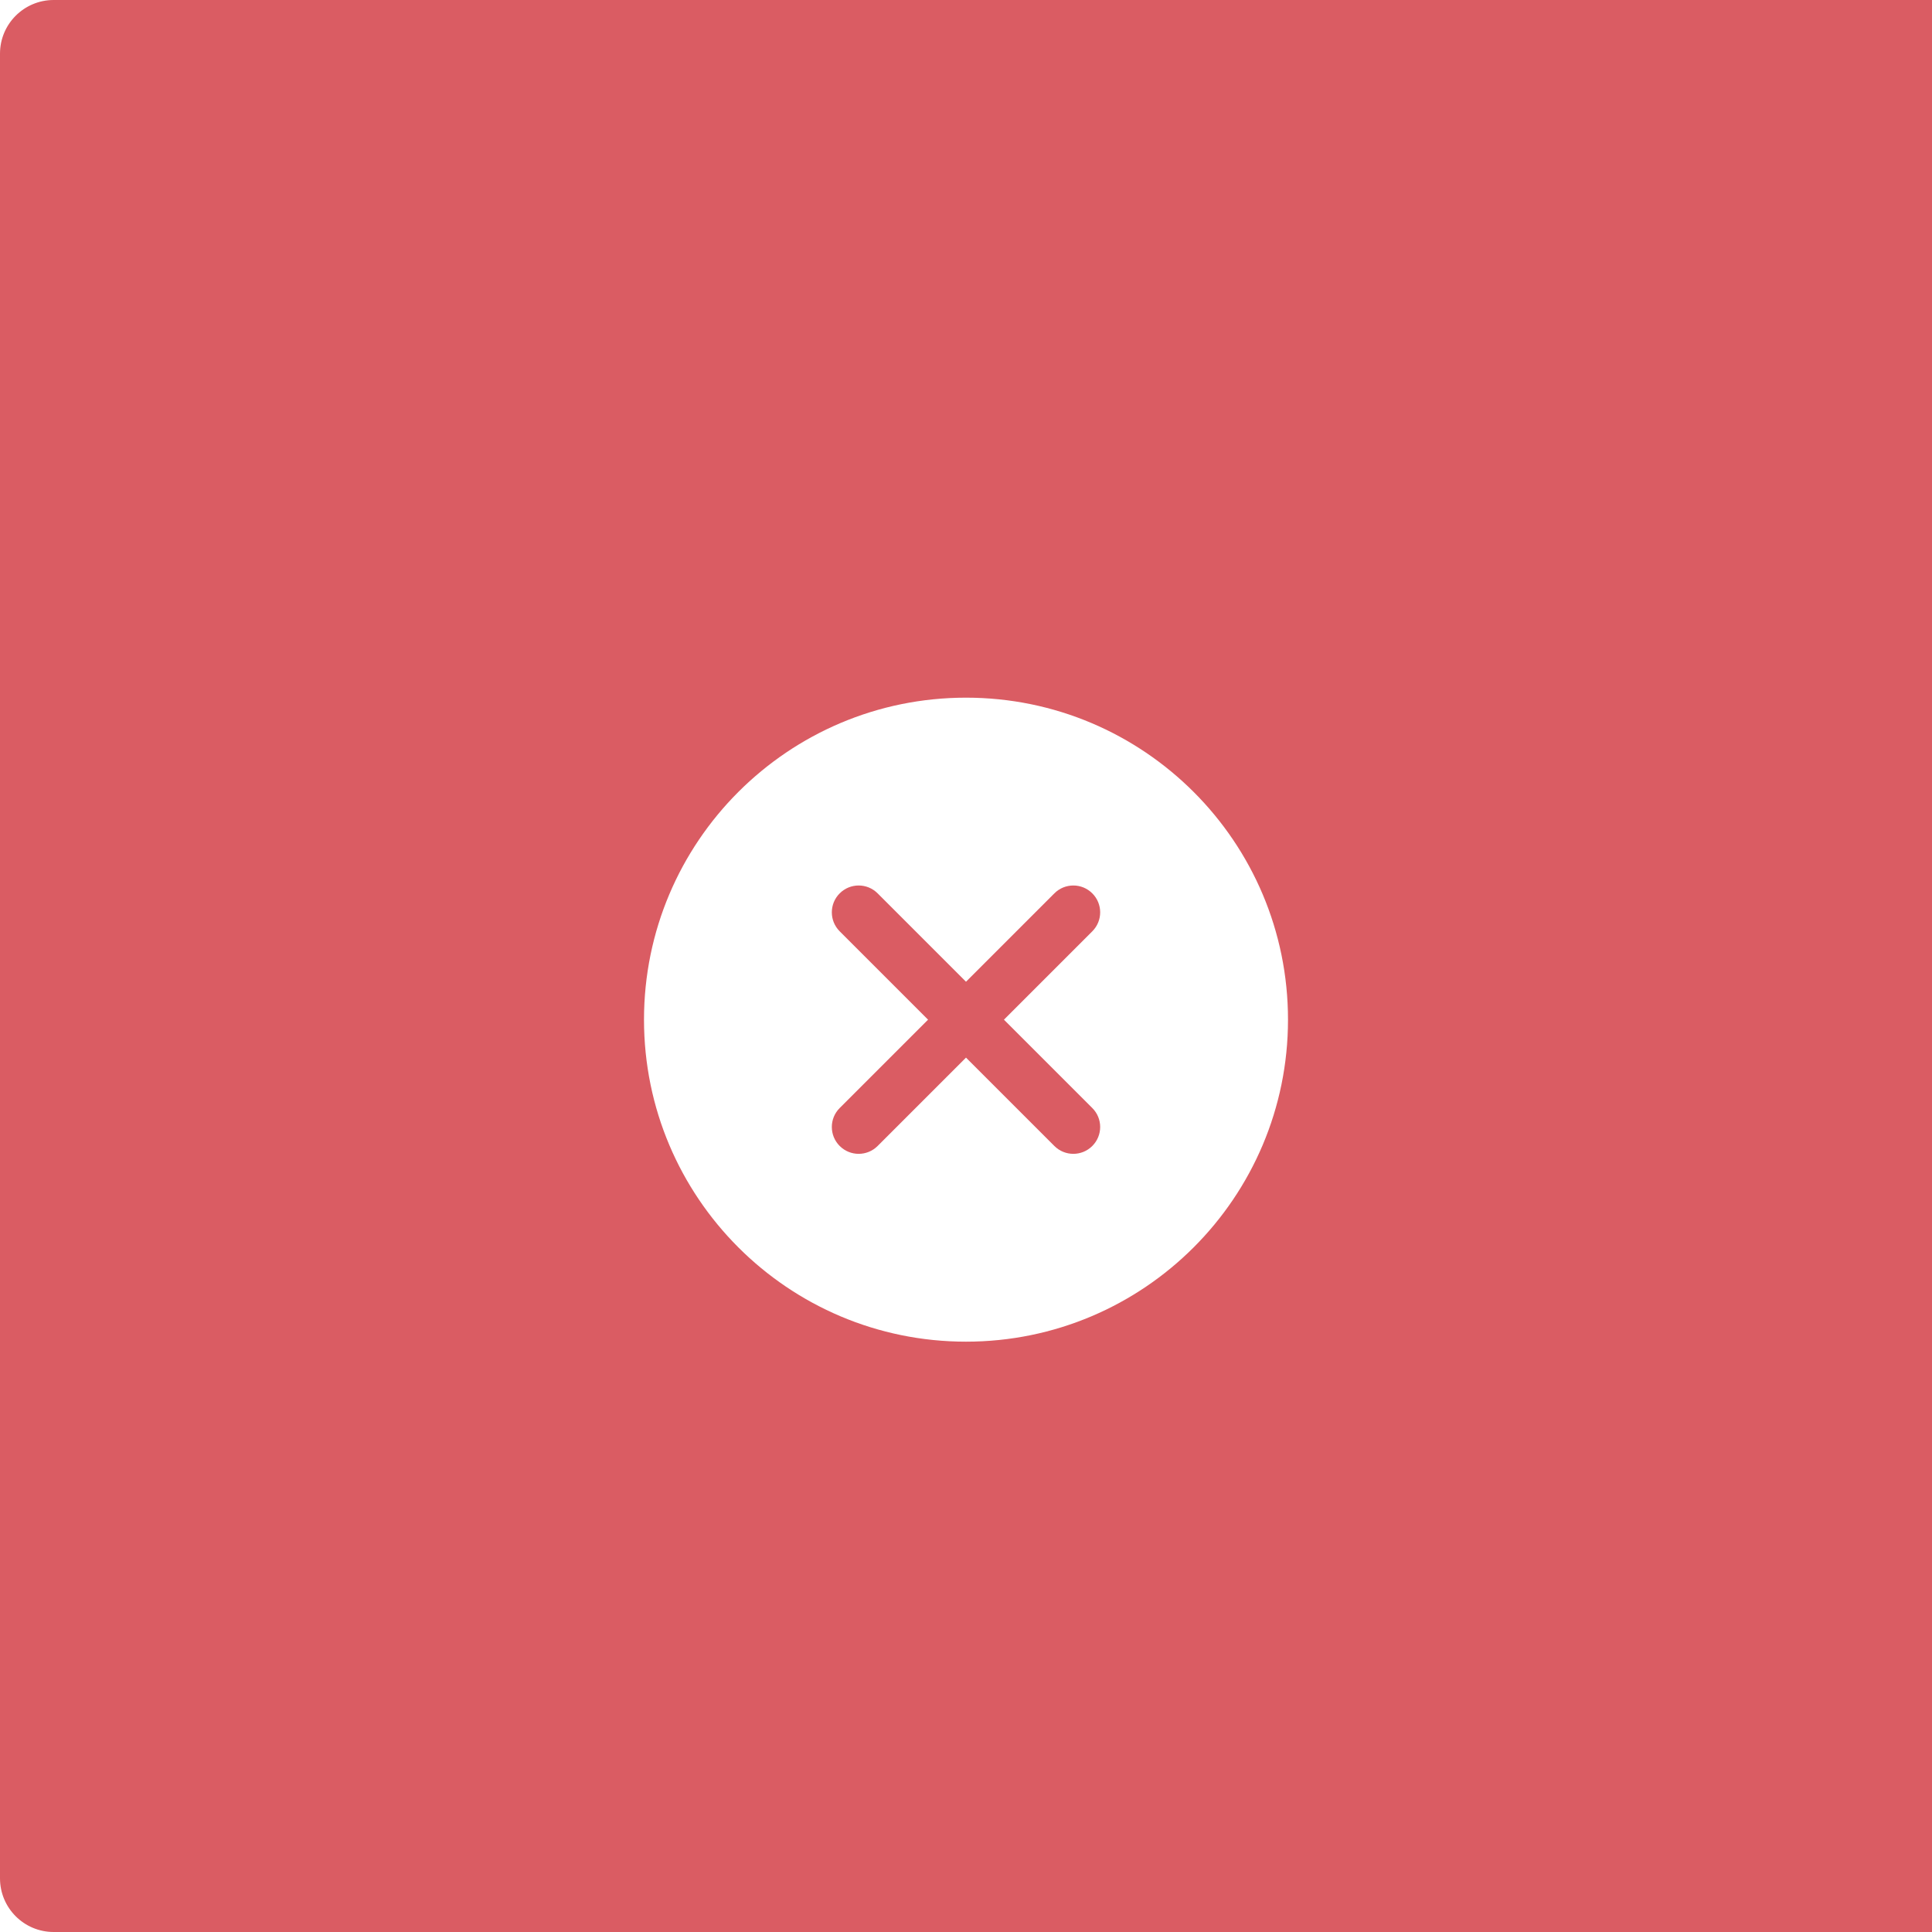 <svg width="72" height="72" viewBox="0 0 72 72" fill="none" xmlns="http://www.w3.org/2000/svg">
<path d="M0 2C0 0.895 0.895 0 2 0H72V72H2C0.895 72 0 71.105 0 70V2Z" fill="#DA5C63"/>
<g filter="url(#filter0_d)">
<path fill-rule="evenodd" clip-rule="evenodd" d="M36 48C42.627 48 48 42.627 48 36C48 29.373 42.627 24 36 24C29.373 24 24 29.373 24 36C24 42.627 29.373 48 36 48ZM40.707 31.293C40.317 30.902 39.683 30.902 39.293 31.293L36 34.586L32.707 31.293C32.317 30.902 31.683 30.902 31.293 31.293C30.902 31.683 30.902 32.317 31.293 32.707L34.586 36L31.293 39.293C30.902 39.683 30.902 40.317 31.293 40.707C31.683 41.098 32.317 41.098 32.707 40.707L36 37.414L39.293 40.707C39.683 41.098 40.317 41.098 40.707 40.707C41.098 40.317 41.098 39.683 40.707 39.293L37.414 36L40.707 32.707C41.098 32.317 41.098 31.683 40.707 31.293Z" fill="white"/>
</g>
<defs>
<filter id="filter0_d" x="16" y="18" width="40" height="40" filterUnits="userSpaceOnUse" color-interpolation-filters="sRGB">
<feFlood flood-opacity="0" result="BackgroundImageFix"/>
<feColorMatrix in="SourceAlpha" type="matrix" values="0 0 0 0 0 0 0 0 0 0 0 0 0 0 0 0 0 0 127 0"/>
<feOffset dy="2"/>
<feGaussianBlur stdDeviation="4"/>
<feColorMatrix type="matrix" values="0 0 0 0 0 0 0 0 0 0 0 0 0 0 0 0 0 0 0.1 0"/>
<feBlend mode="normal" in2="BackgroundImageFix" result="effect1_dropShadow"/>
<feBlend mode="normal" in="SourceGraphic" in2="effect1_dropShadow" result="shape"/>
</filter>
</defs>
</svg>
